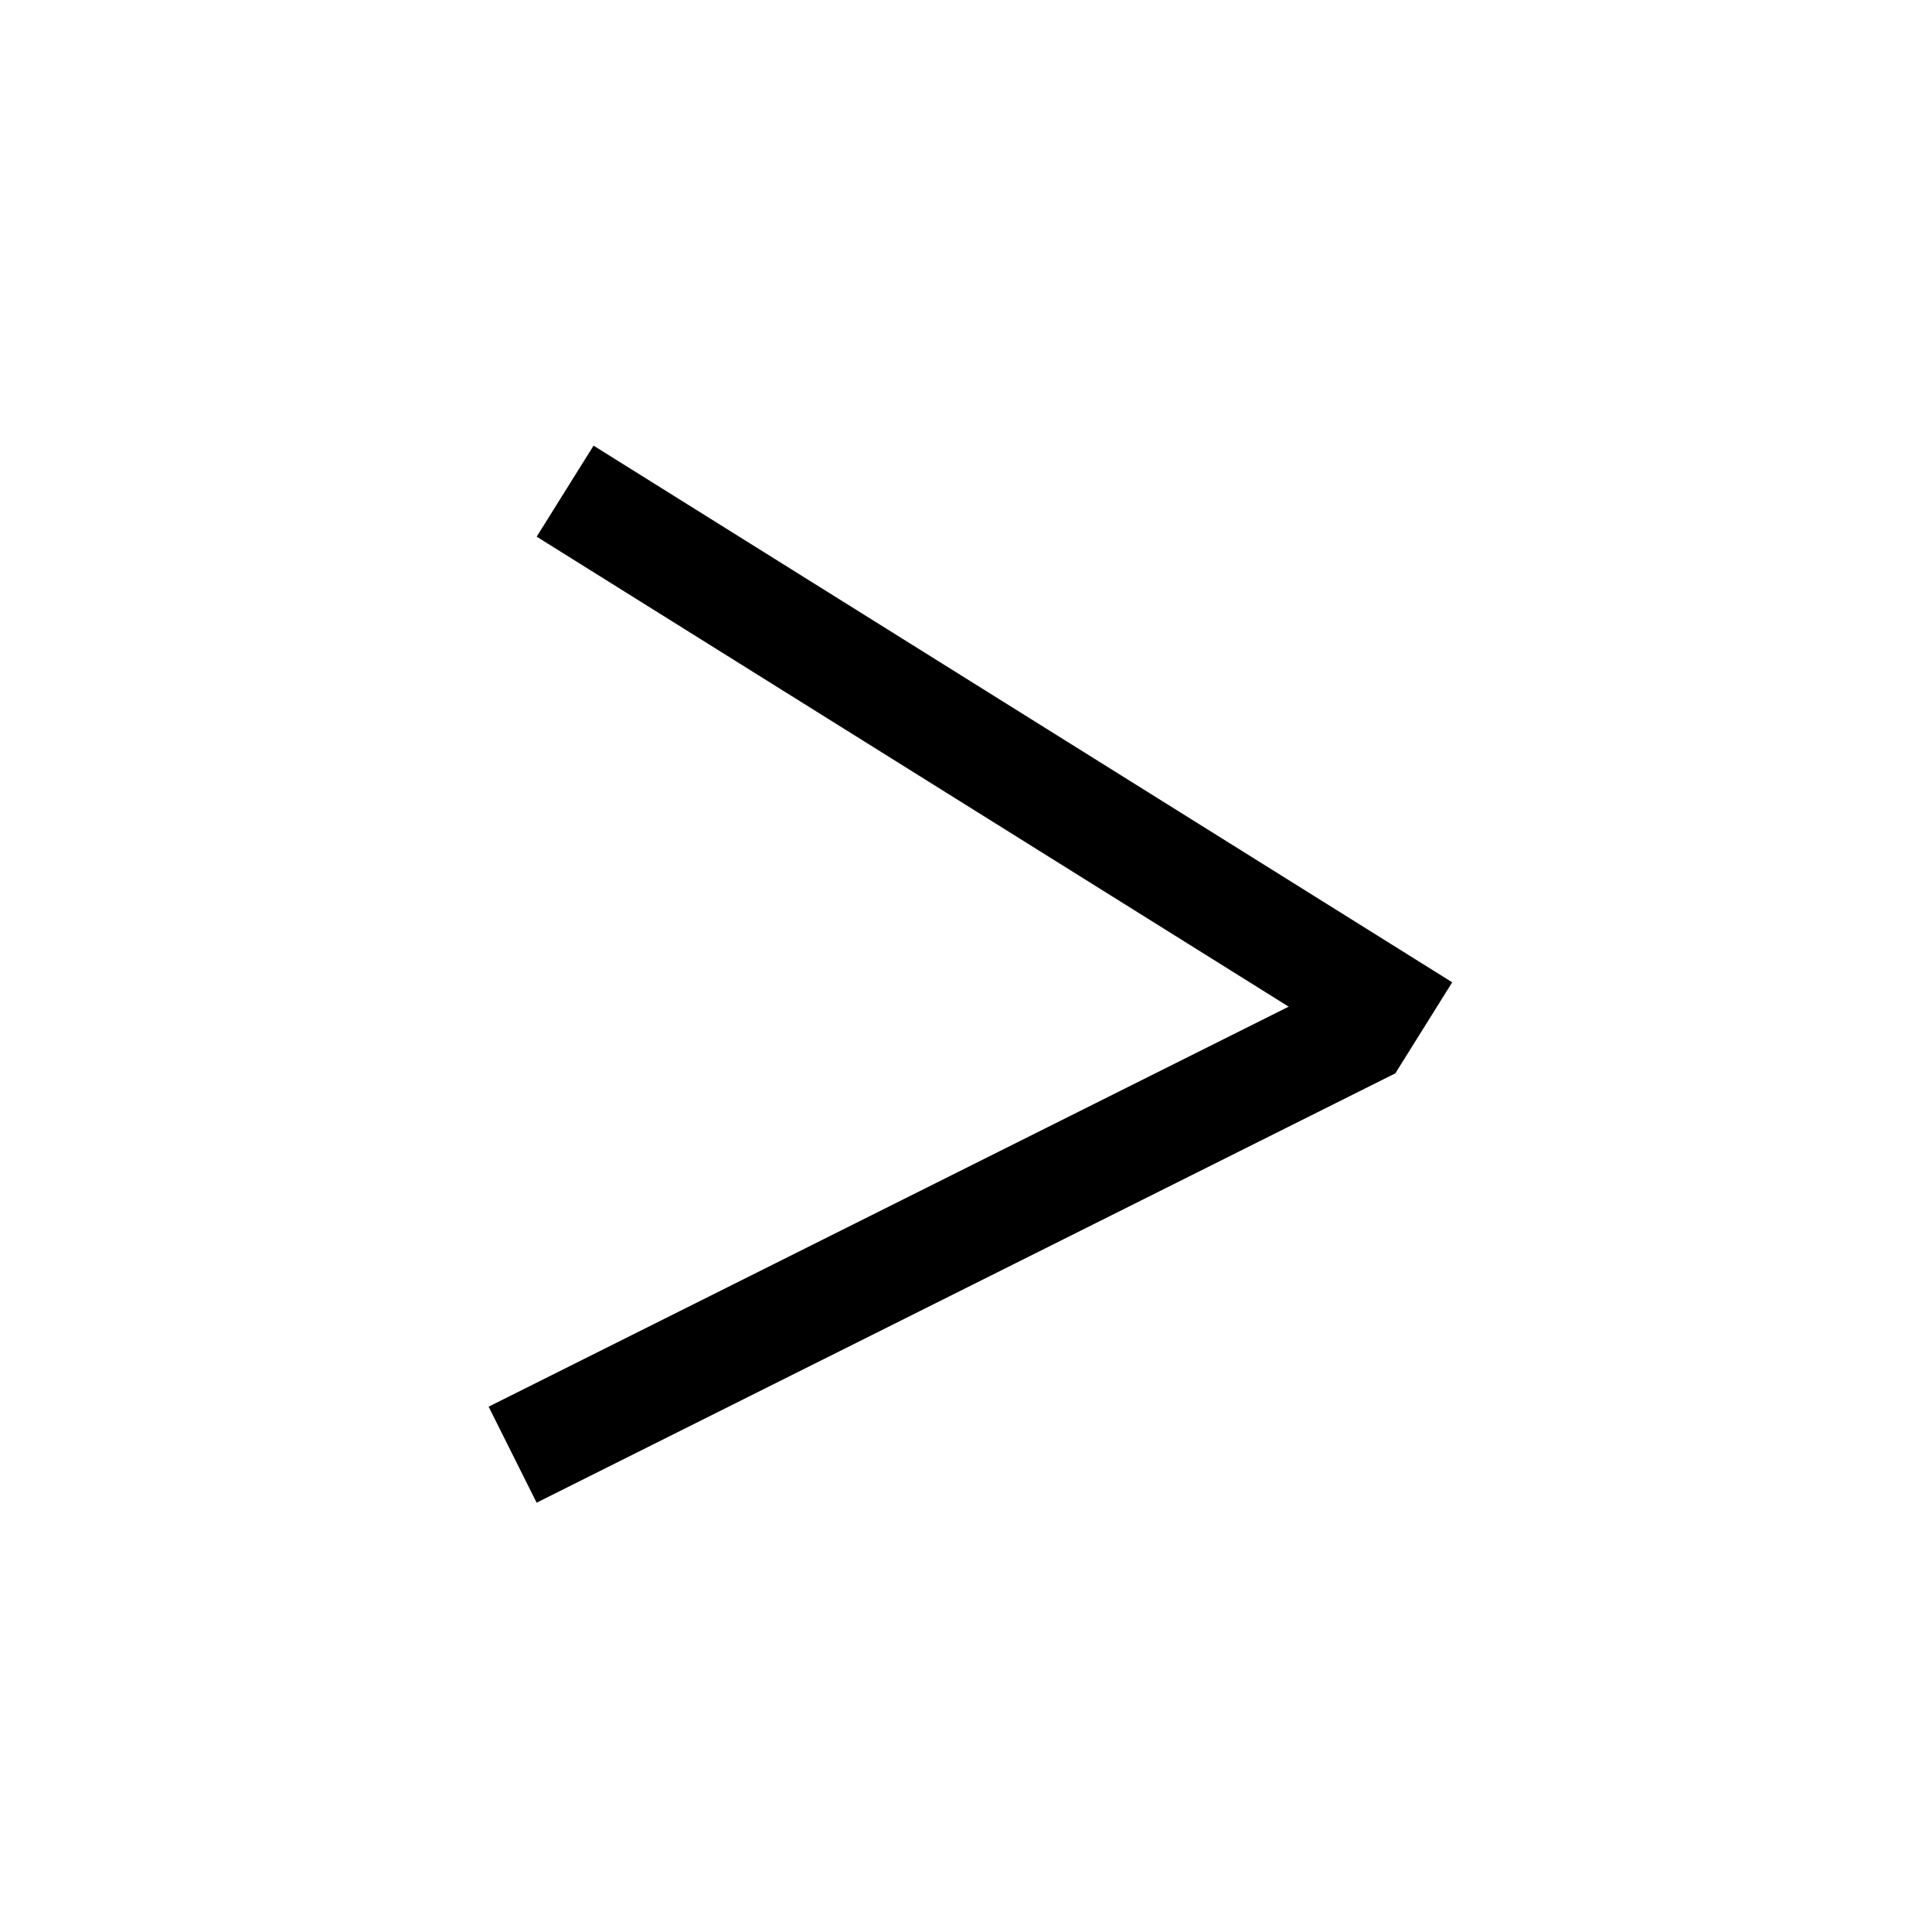 <svg width="18" height="18" viewBox="0 0 18 18" fill="none" xmlns="http://www.w3.org/2000/svg">
<g filter="url(#filter0_d_191_6)">
<line x1="5.265" y1="0.576" x2="13.265" y2="5.576" stroke="black"/>
<line x1="4.776" y1="9.553" x2="12.776" y2="5.553" stroke="black"/>
</g>
<defs>
<filter id="filter0_d_191_6" x="0.553" y="0.152" width="16.977" height="17.848" filterUnits="userSpaceOnUse" color-interpolation-filters="sRGB">
<feFlood flood-opacity="0" result="BackgroundImageFix"/>
<feColorMatrix in="SourceAlpha" type="matrix" values="0 0 0 0 0 0 0 0 0 0 0 0 0 0 0 0 0 0 127 0" result="hardAlpha"/>
<feOffset dy="4"/>
<feGaussianBlur stdDeviation="2"/>
<feComposite in2="hardAlpha" operator="out"/>
<feColorMatrix type="matrix" values="0 0 0 0 0 0 0 0 0 0 0 0 0 0 0 0 0 0 0.25 0"/>
<feBlend mode="normal" in2="BackgroundImageFix" result="effect1_dropShadow_191_6"/>
<feBlend mode="normal" in="SourceGraphic" in2="effect1_dropShadow_191_6" result="shape"/>
</filter>
</defs>
</svg>
